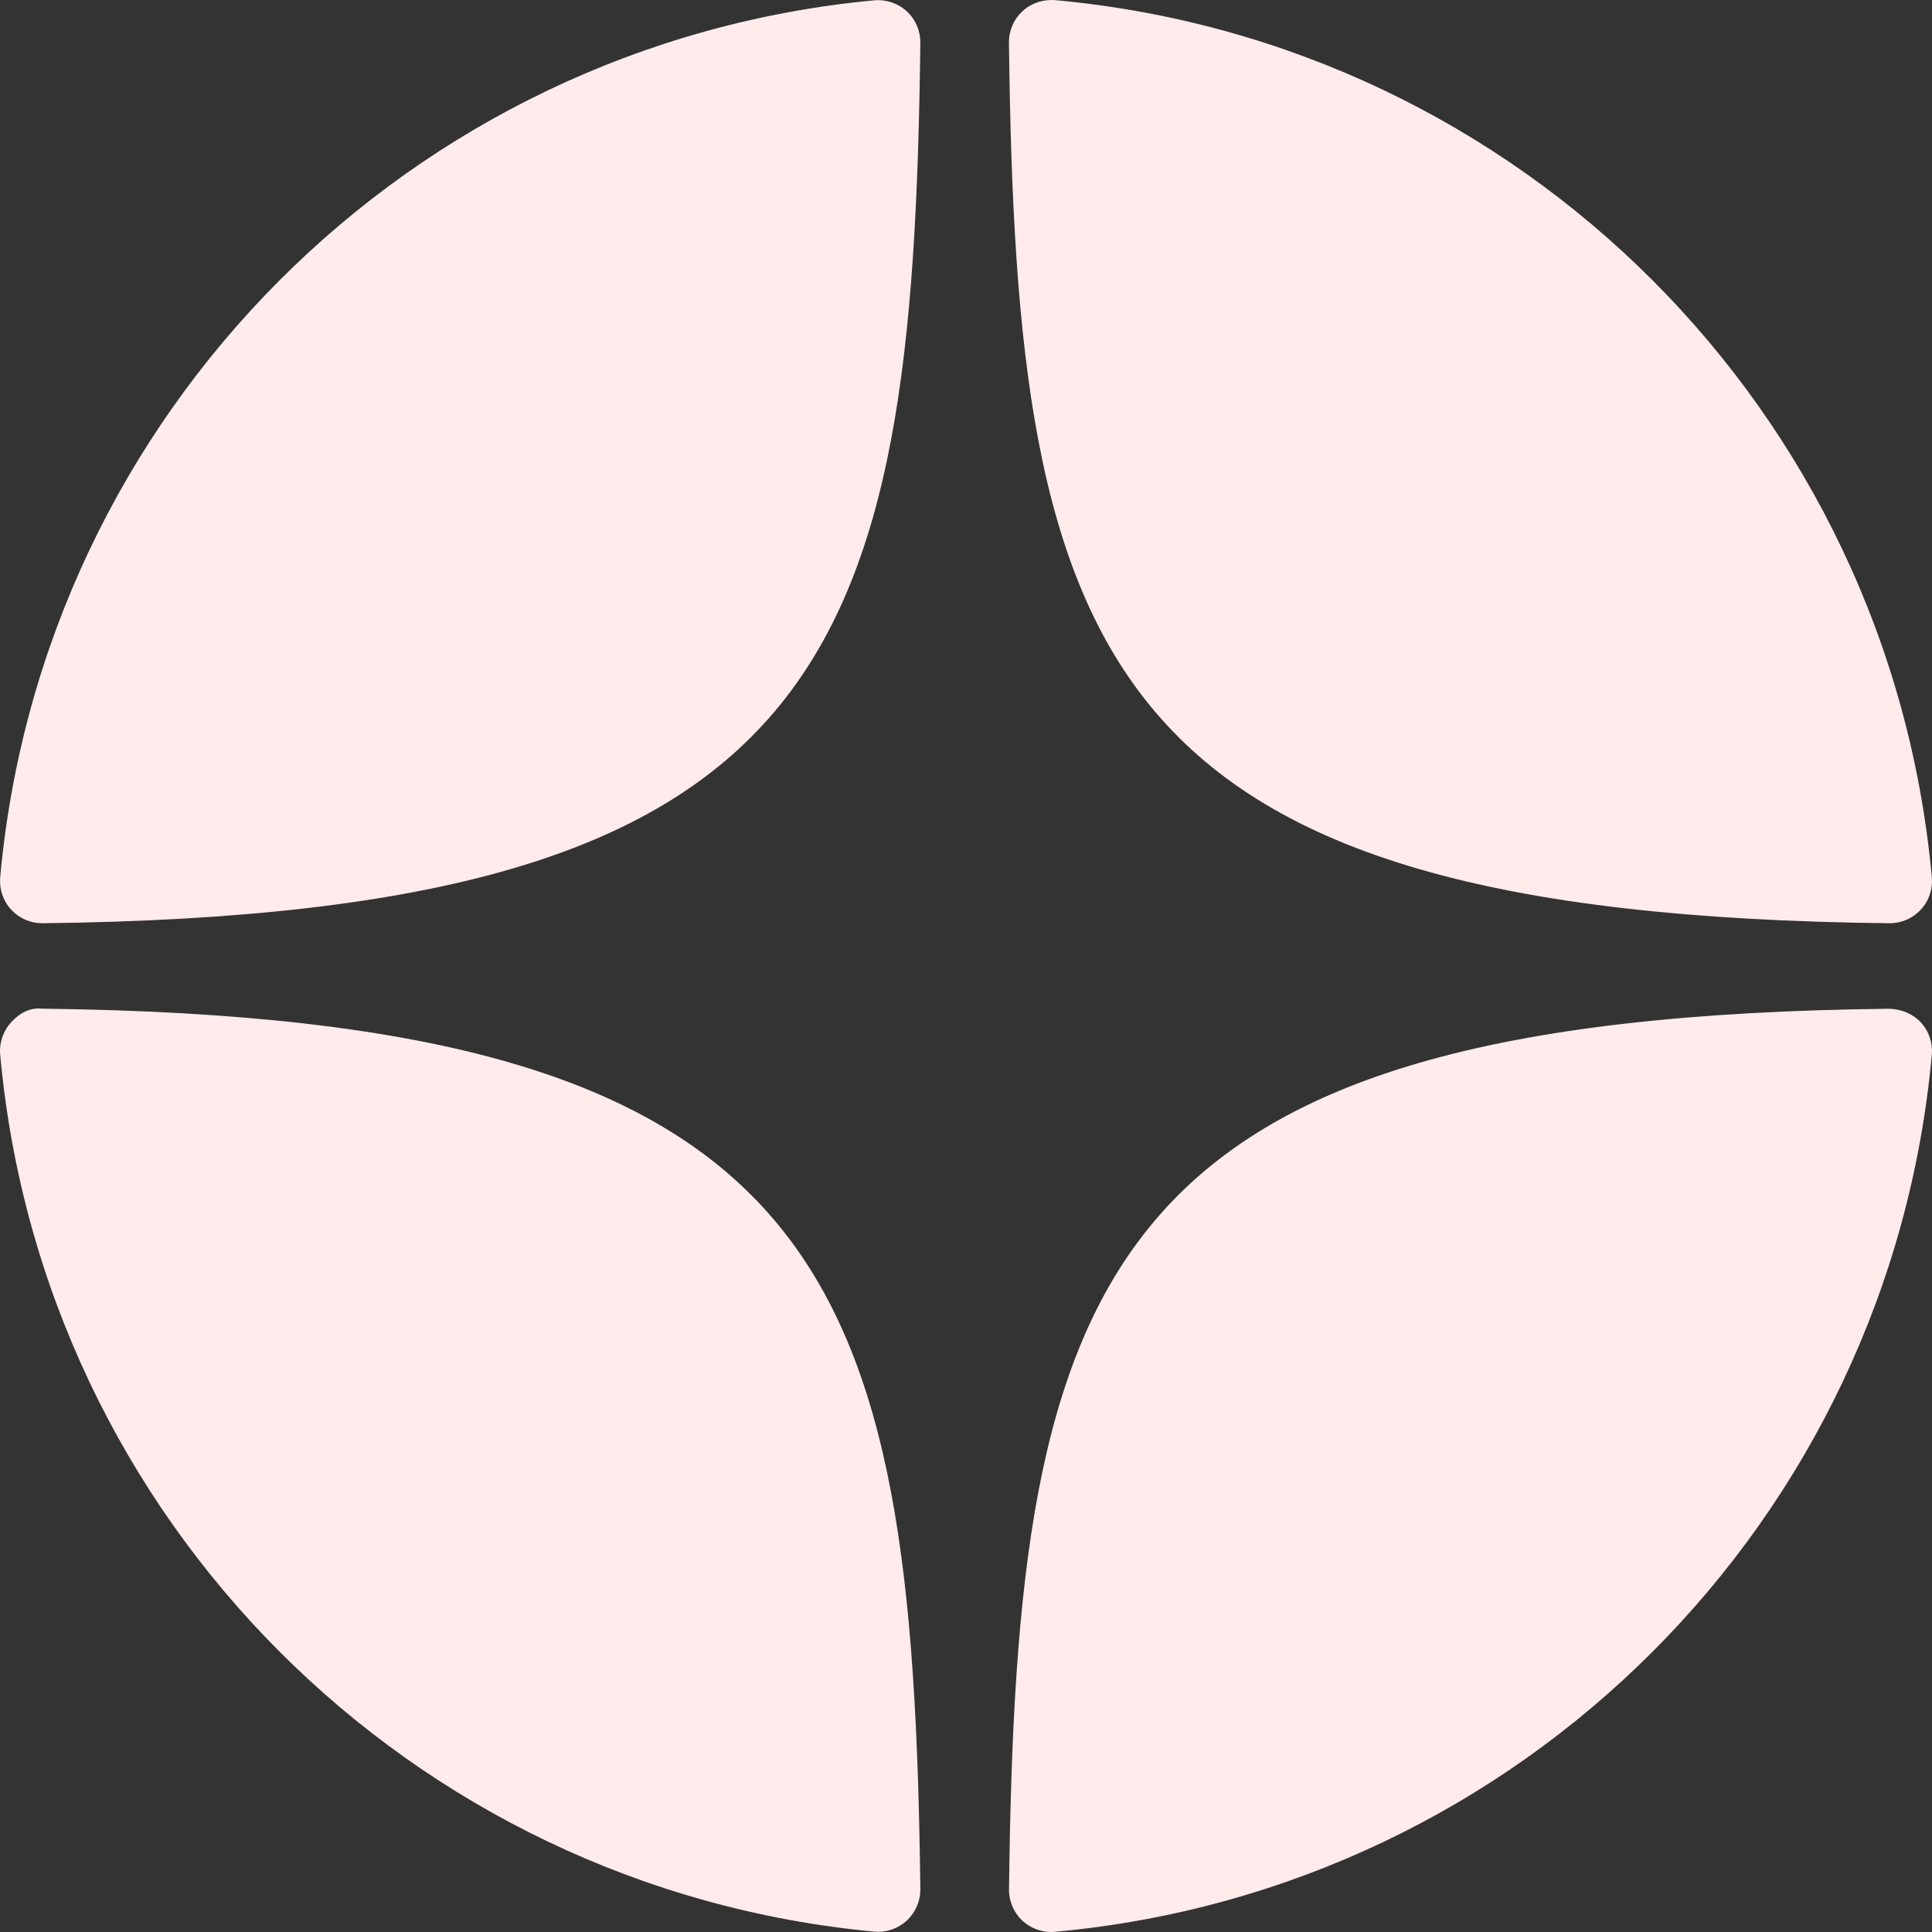 <svg width="30" height="30" viewBox="0 0 30 30" fill="none" xmlns="http://www.w3.org/2000/svg">
<rect x="0" y="0" width="30" height="30" fill="#333333" stroke="none"/>
<path d="M29.338 14.336C29.341 14.336 29.343 14.336 29.345 14.336C29.528 14.336 29.702 14.259 29.826 14.125C29.952 13.989 30.014 13.806 29.997 13.621C29.34 6.389 23.614 0.661 16.382 0.002C16.198 -0.012 16.014 0.047 15.877 0.174C15.741 0.299 15.665 0.477 15.667 0.662C15.781 10.274 17.049 14.201 29.338 14.336ZM29.338 15.664C17.049 15.798 15.782 19.726 15.668 29.337C15.666 29.523 15.742 29.7 15.878 29.826C16 29.938 16.159 30 16.323 30C16.343 30 16.363 29.999 16.382 29.997C23.615 29.338 29.341 23.611 29.997 16.378C30.014 16.194 29.952 16.011 29.826 15.875C29.699 15.739 29.523 15.671 29.338 15.664ZM13.574 0.005C6.365 0.683 0.657 6.41 0.003 13.623C-0.013 13.807 0.048 13.99 0.175 14.126C0.299 14.26 0.473 14.336 0.655 14.336C0.658 14.336 0.661 14.336 0.663 14.336C12.912 14.195 14.176 10.27 14.291 0.665C14.293 0.48 14.217 0.301 14.081 0.176C13.943 0.05 13.759 -0.012 13.574 0.005ZM0.663 15.663C0.459 15.64 0.299 15.737 0.174 15.873C0.048 16.01 -0.014 16.192 0.003 16.377C0.657 23.59 6.365 29.316 13.574 29.994C13.595 29.996 13.616 29.997 13.636 29.997C13.8 29.997 13.958 29.935 14.08 29.823C14.216 29.697 14.293 29.519 14.291 29.334C14.175 19.73 12.912 15.804 0.663 15.663Z" fill="#FFEBEB"/>
</svg>
